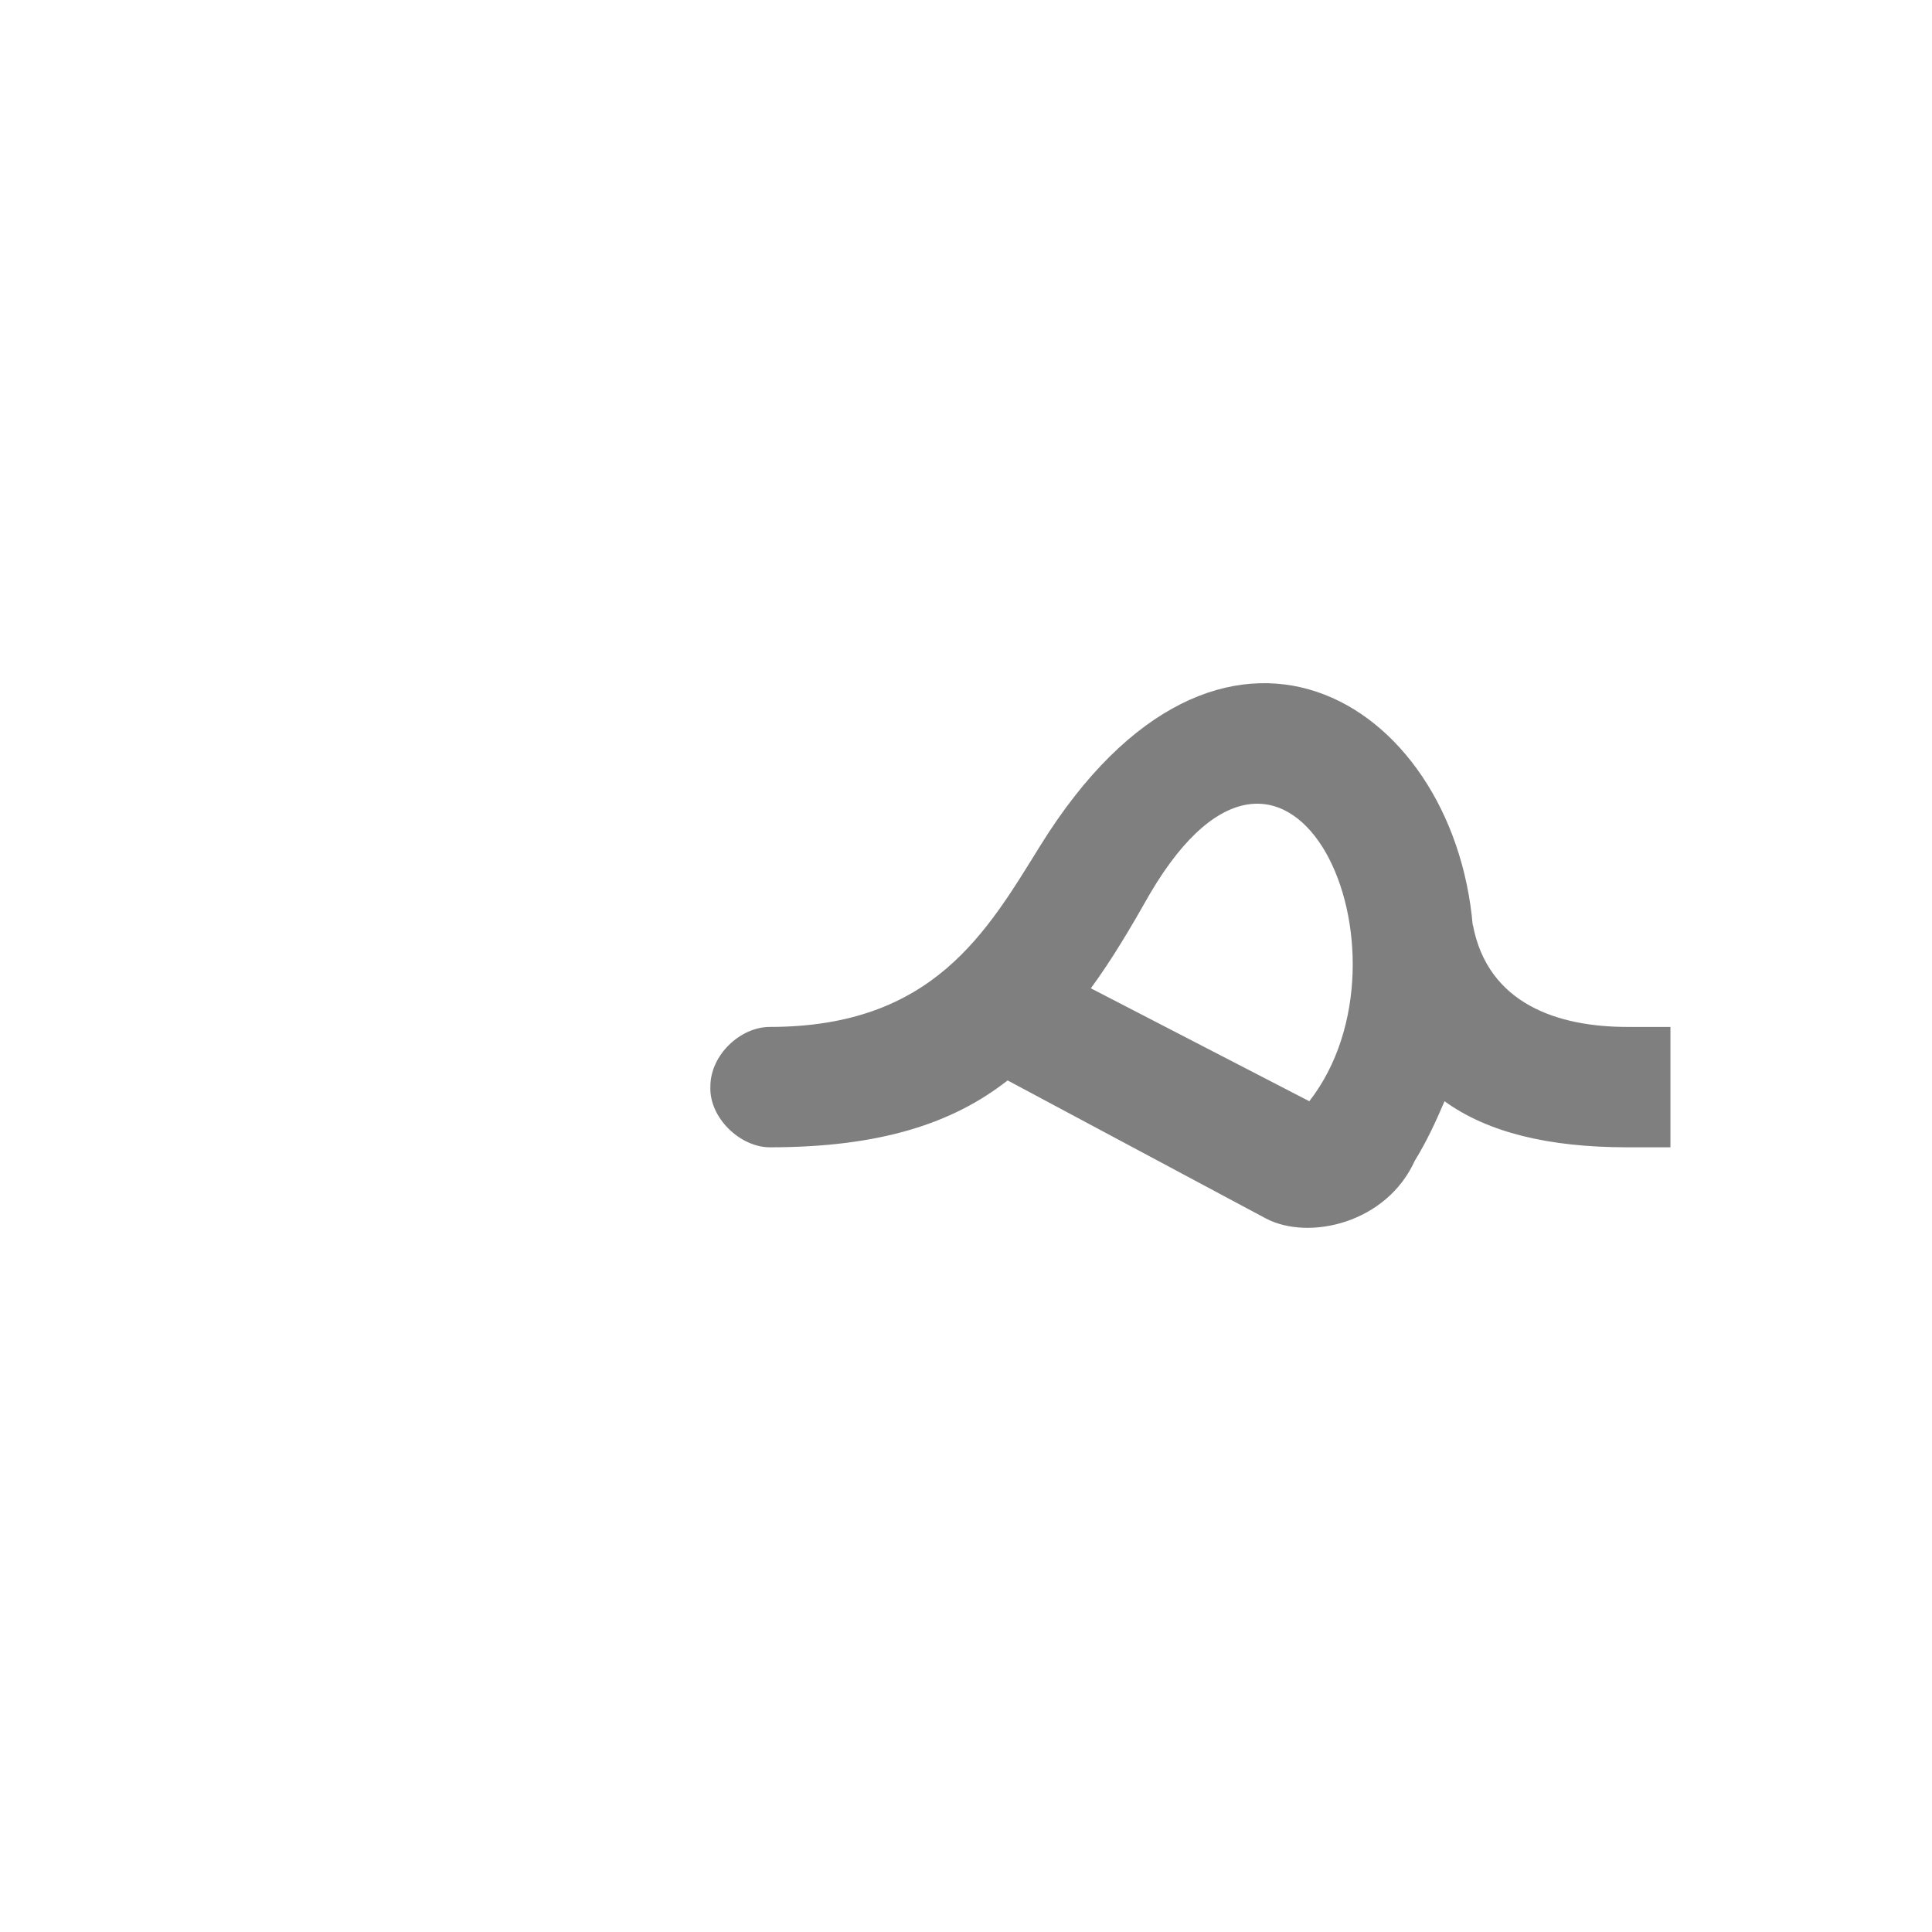 <?xml version="1.0" encoding="UTF-8"?>
<!DOCTYPE svg PUBLIC "-//W3C//DTD SVG 1.0//EN" "http://www.w3.org/TR/2001/REC-SVG-20010904/DTD/svg10.dtd">
<!-- Creator: CorelDRAW -->
<svg xmlns="http://www.w3.org/2000/svg" xml:space="preserve" width="1300px" height="1300px" version="1.0" style="shape-rendering:geometricPrecision; text-rendering:geometricPrecision; image-rendering:optimizeQuality; fill-rule:evenodd; clip-rule:evenodd"
viewBox="0 0 1300 1056"
 xmlns:xlink="http://www.w3.org/1999/xlink">
 <defs>
  <style type="text/css">
   <![CDATA[
    .fil0 {fill:black}
    .fil2 {fill:black;fill-opacity:0.502}
    .fil1 {fill:#99CCCC}
   ]]>
  </style>
 </defs>
 <g id="_100:master" visibility="hidden">
  <path class="fil0" d="M898 589c16,0 23,-11 23,-34 0,-58 -46,-136 -109,-66 -5,6 -12,15 -21,27 -9,12 -14,19 -16,21 32,35 73,52 123,52l0 0zm84 15c-12,44 -40,66 -84,66 -61,0 -117,-26 -170,-78 -44,39 -93,58 -149,58l-29 0 0 -81 29 0c55,0 99,-22 131,-67 21,-29 45,-64 72,-88 24,-21 44,-34 79,-34 47,0 84,31 110,94 20,30 41,53 63,70 23,17 54,25 93,25l0 81c-64,0 -112,-15 -145,-46l0 0z"/>
  <path class="fil1" d="M552 650l0 -81c-21,0 -41,19 -41,40 0,21 20,41 41,41z"/>
 </g>
 <g id="Layer_x0020_1" visibility="hidden">
  <path class="fil2" d="M705 594c1,0 50,-64 51,-64l144 59 5 -10c42,-81 -65,-157 -89,-121l-72 110c-29,45 -87,82 -161,82l-20 0 1 -81 15 0c55,0 87,-22 118,-67l66 -96c95,-139 281,30 216,202l-6 16c-14,39 -36,68 -97,42l-171 -72z"/>
  <path class="fil1" d="M564 650l0 -81c-21,0 -41,19 -41,40 0,21 20,41 41,41z"/>
  <path class="fil2" d="M989 500l-36 105 0 -1 0 1c30,30 77,45 140,45l13 0 0 -81 -13 0c-45,0 -95,-15 -104,-69z"/>
 </g>
 <g id="Layer_x0020_2" visibility="hidden">
  <path class="fil2" d="M968 500l-36 105 0 -1 0 1c30,30 77,45 140,45l29 0 0 -81 -29 0c-46,0 -94,-15 -104,-69z"/>
  <path class="fil1" d="M520 650l0 -81c-20,0 -40,19 -41,40 0,21 21,41 41,41z"/>
  <path class="fil2" d="M653 603c0,0 57,-73 58,-73 30,32 159,103 178,60 14,-32 -21,-150 -83,-152 -31,0 -48,43 -61,65l-39 65c-34,58 -95,82 -168,82l-20 0 0 -81 15 0c55,0 91,-20 119,-67l47 -79c41,-70 80,-85 117,-85 122,0 202,206 131,310 -49,72 -145,51 -294,-45z"/>
 </g>
 <g id="Layer_x0020_3">
  <path class="fil2" d="M881 619l-147 -76c14,-19 27,-41 40,-64 95,-161 184,41 107,140zm110 -119c10,54 58,69 104,69l29 0 0 81 -29 0c-53,0 -94,-10 -123,-31 -6,14 -12,27 -20,40l0 0c-19,42 -71,54 -100,39l-174 -93c-37,29 -86,45 -160,45l0 0 0 0 0 0c-20,0 -41,-20 -40,-41 0,-21 20,-40 40,-40l0 0c110,0 146,-64 182,-122 121,-195 278,-99 291,54l0 -1z"/>
 </g>
</svg>
